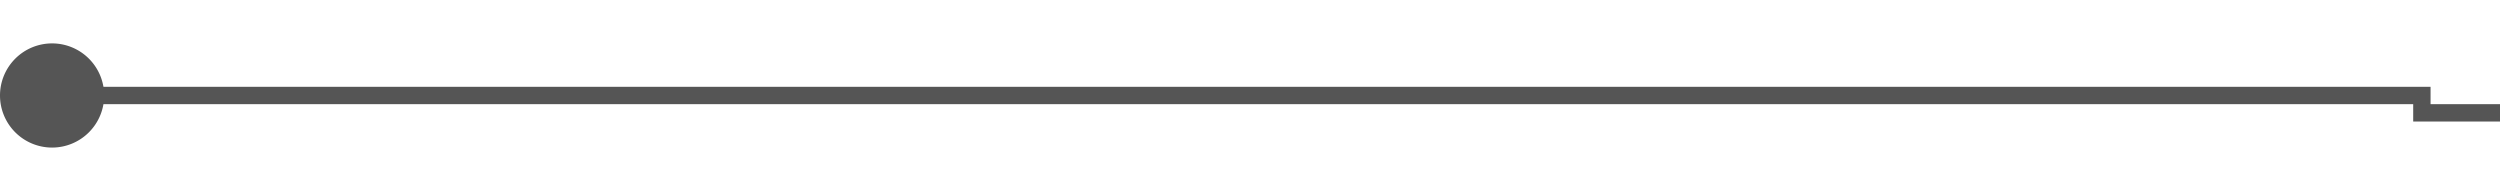 ﻿<?xml version="1.0" encoding="utf-8"?>
<svg version="1.1" xmlns:xlink="http://www.w3.org/1999/xlink" width="144px" height="10px" preserveAspectRatio="xMinYMid meet" viewBox="1051 344  144 8" xmlns="http://www.w3.org/2000/svg">
  <path d="M 1052 348.5  L 1190.5 348.5  L 1190.5 349.5  L 1206.5 349.5  " stroke-width="1" stroke="#555555" fill="none" />
  <path d="M 1054 345.5  A 3 3 0 0 0 1051 348.5 A 3 3 0 0 0 1054 351.5 A 3 3 0 0 0 1057 348.5 A 3 3 0 0 0 1054 345.5 Z " fill-rule="nonzero" fill="#555555" stroke="none" />
</svg>